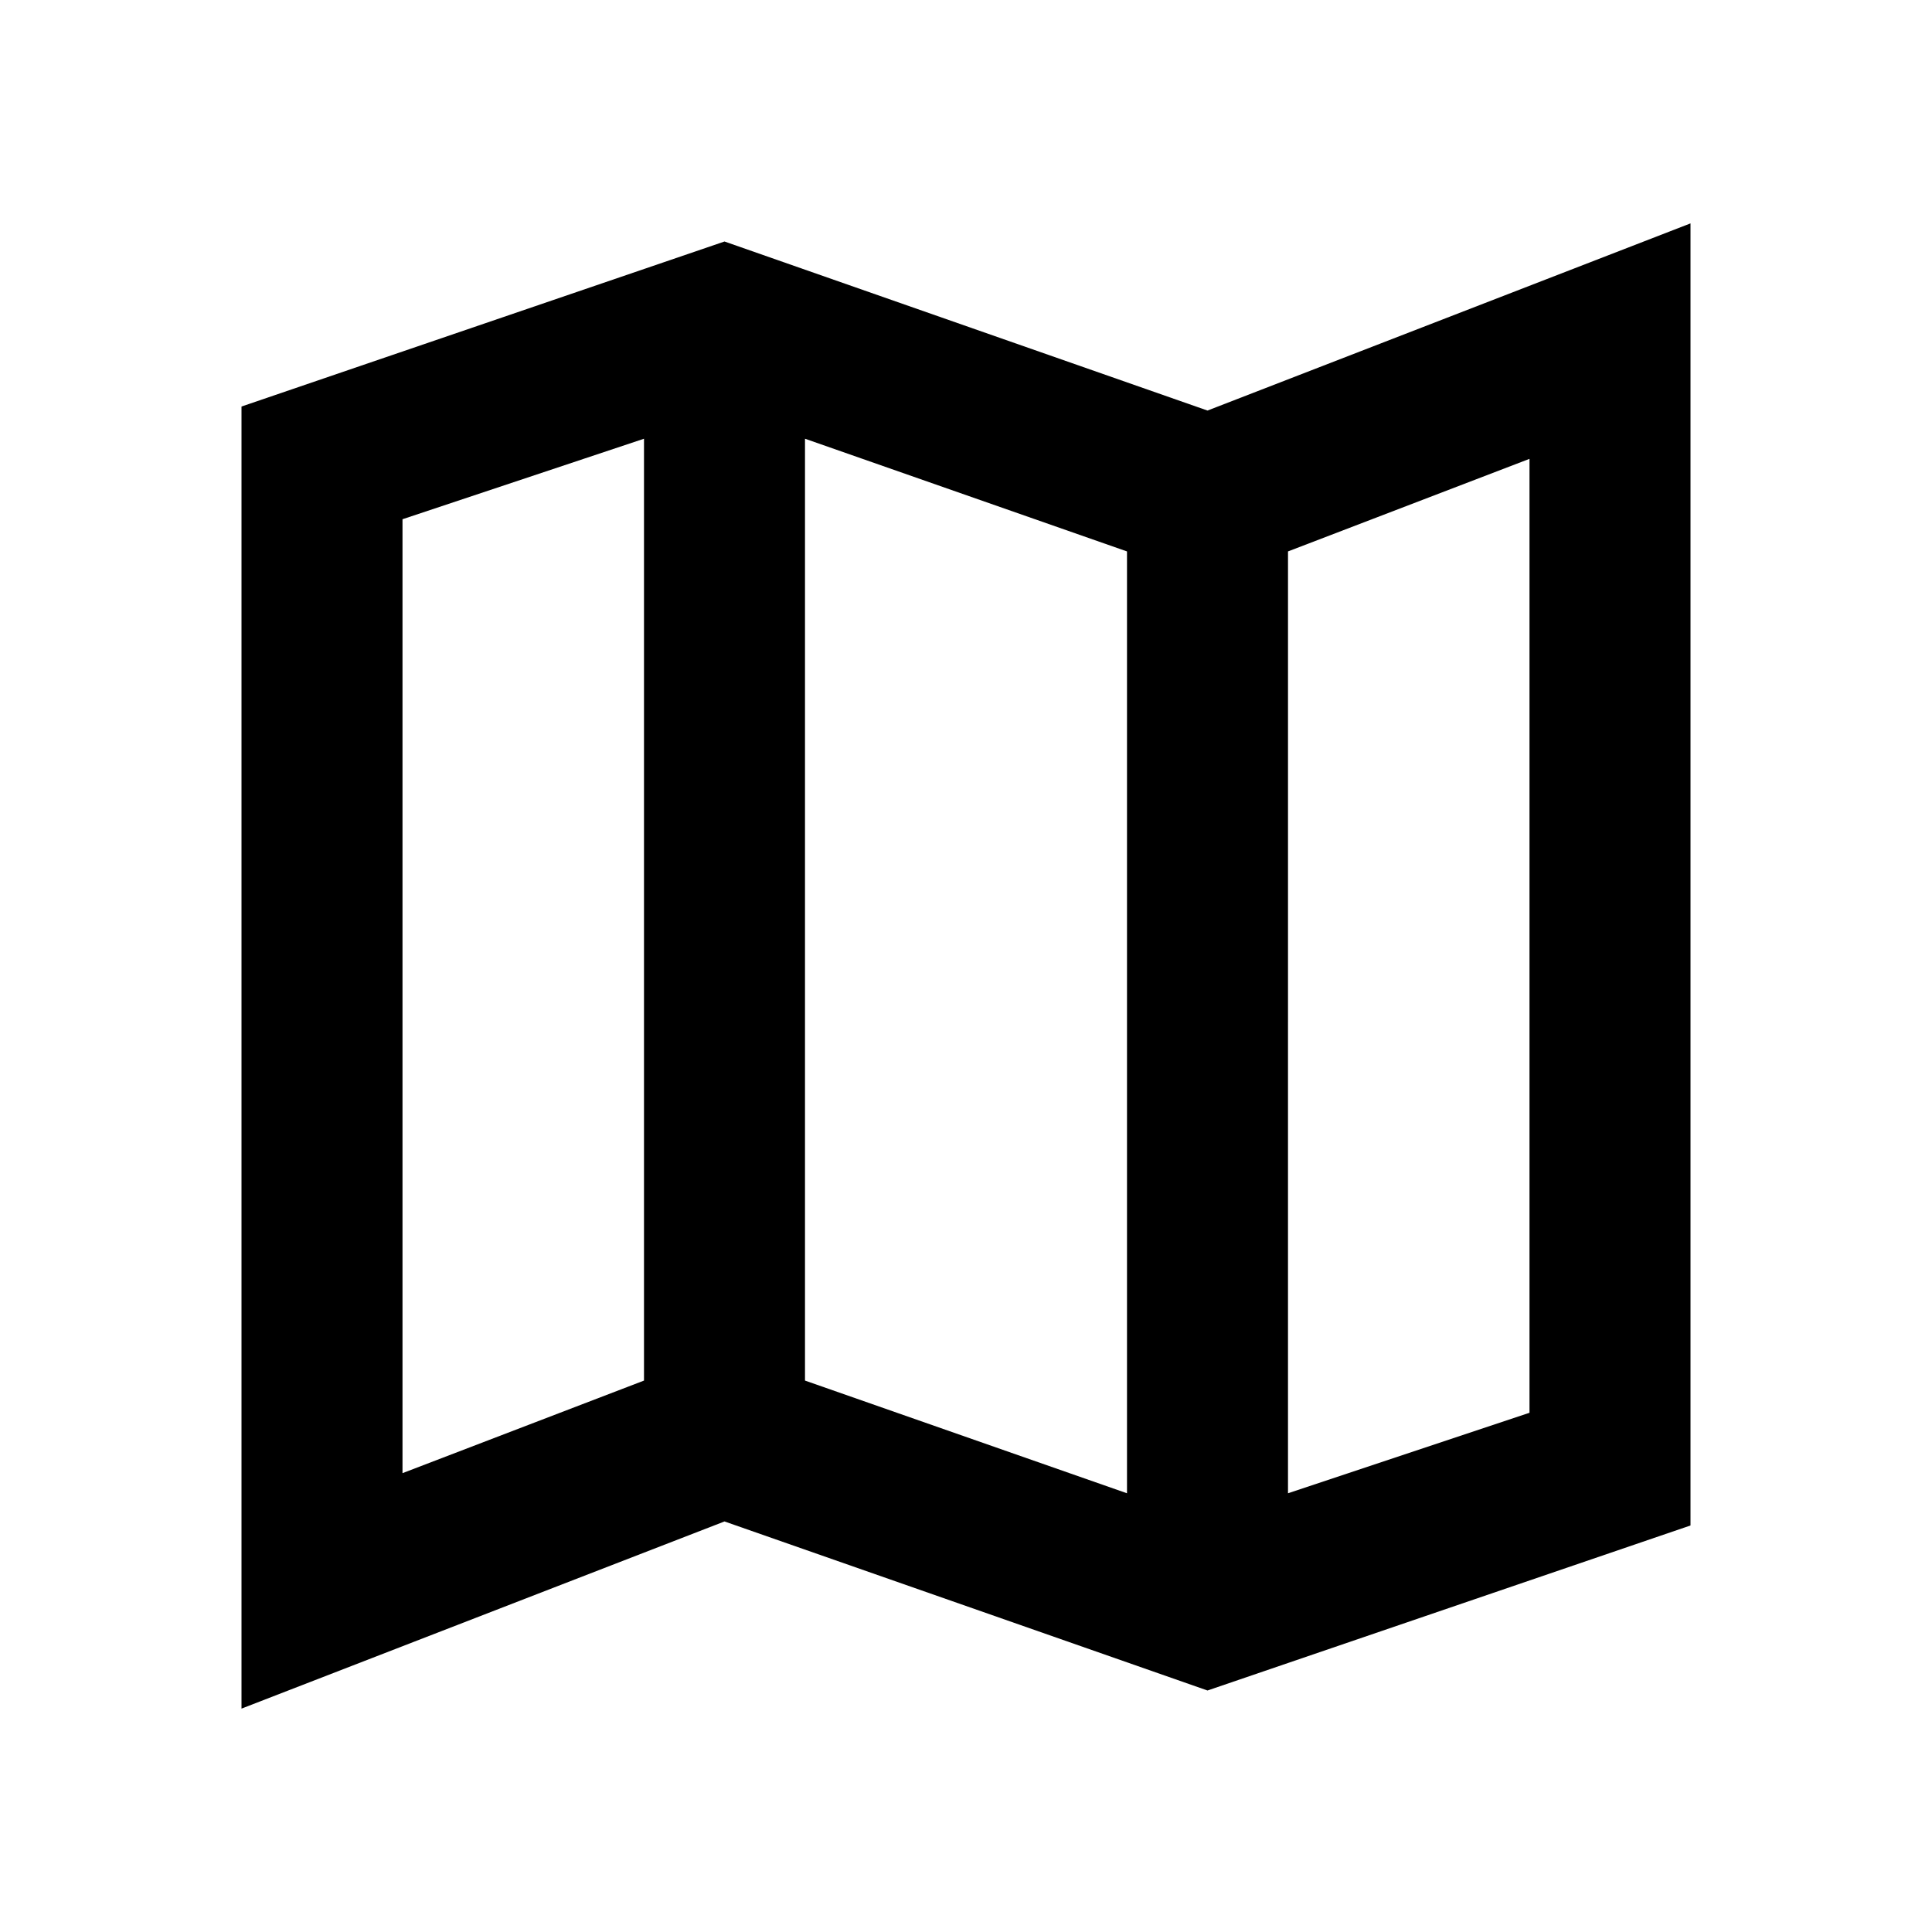<svg xmlns="http://www.w3.org/2000/svg" height="24" width="24"><path d="m15 21-6-2.1-6 2.325V5.05L9 3l6 2.1 6-2.325V18.95Zm-1-2.45V6.85l-4-1.4v11.7Zm2 0 3-1V5.7l-3 1.15ZM5 18.3l3-1.15V5.45l-3 1ZM16 6.85v11.7Zm-8-1.4v11.7Z"/></svg>